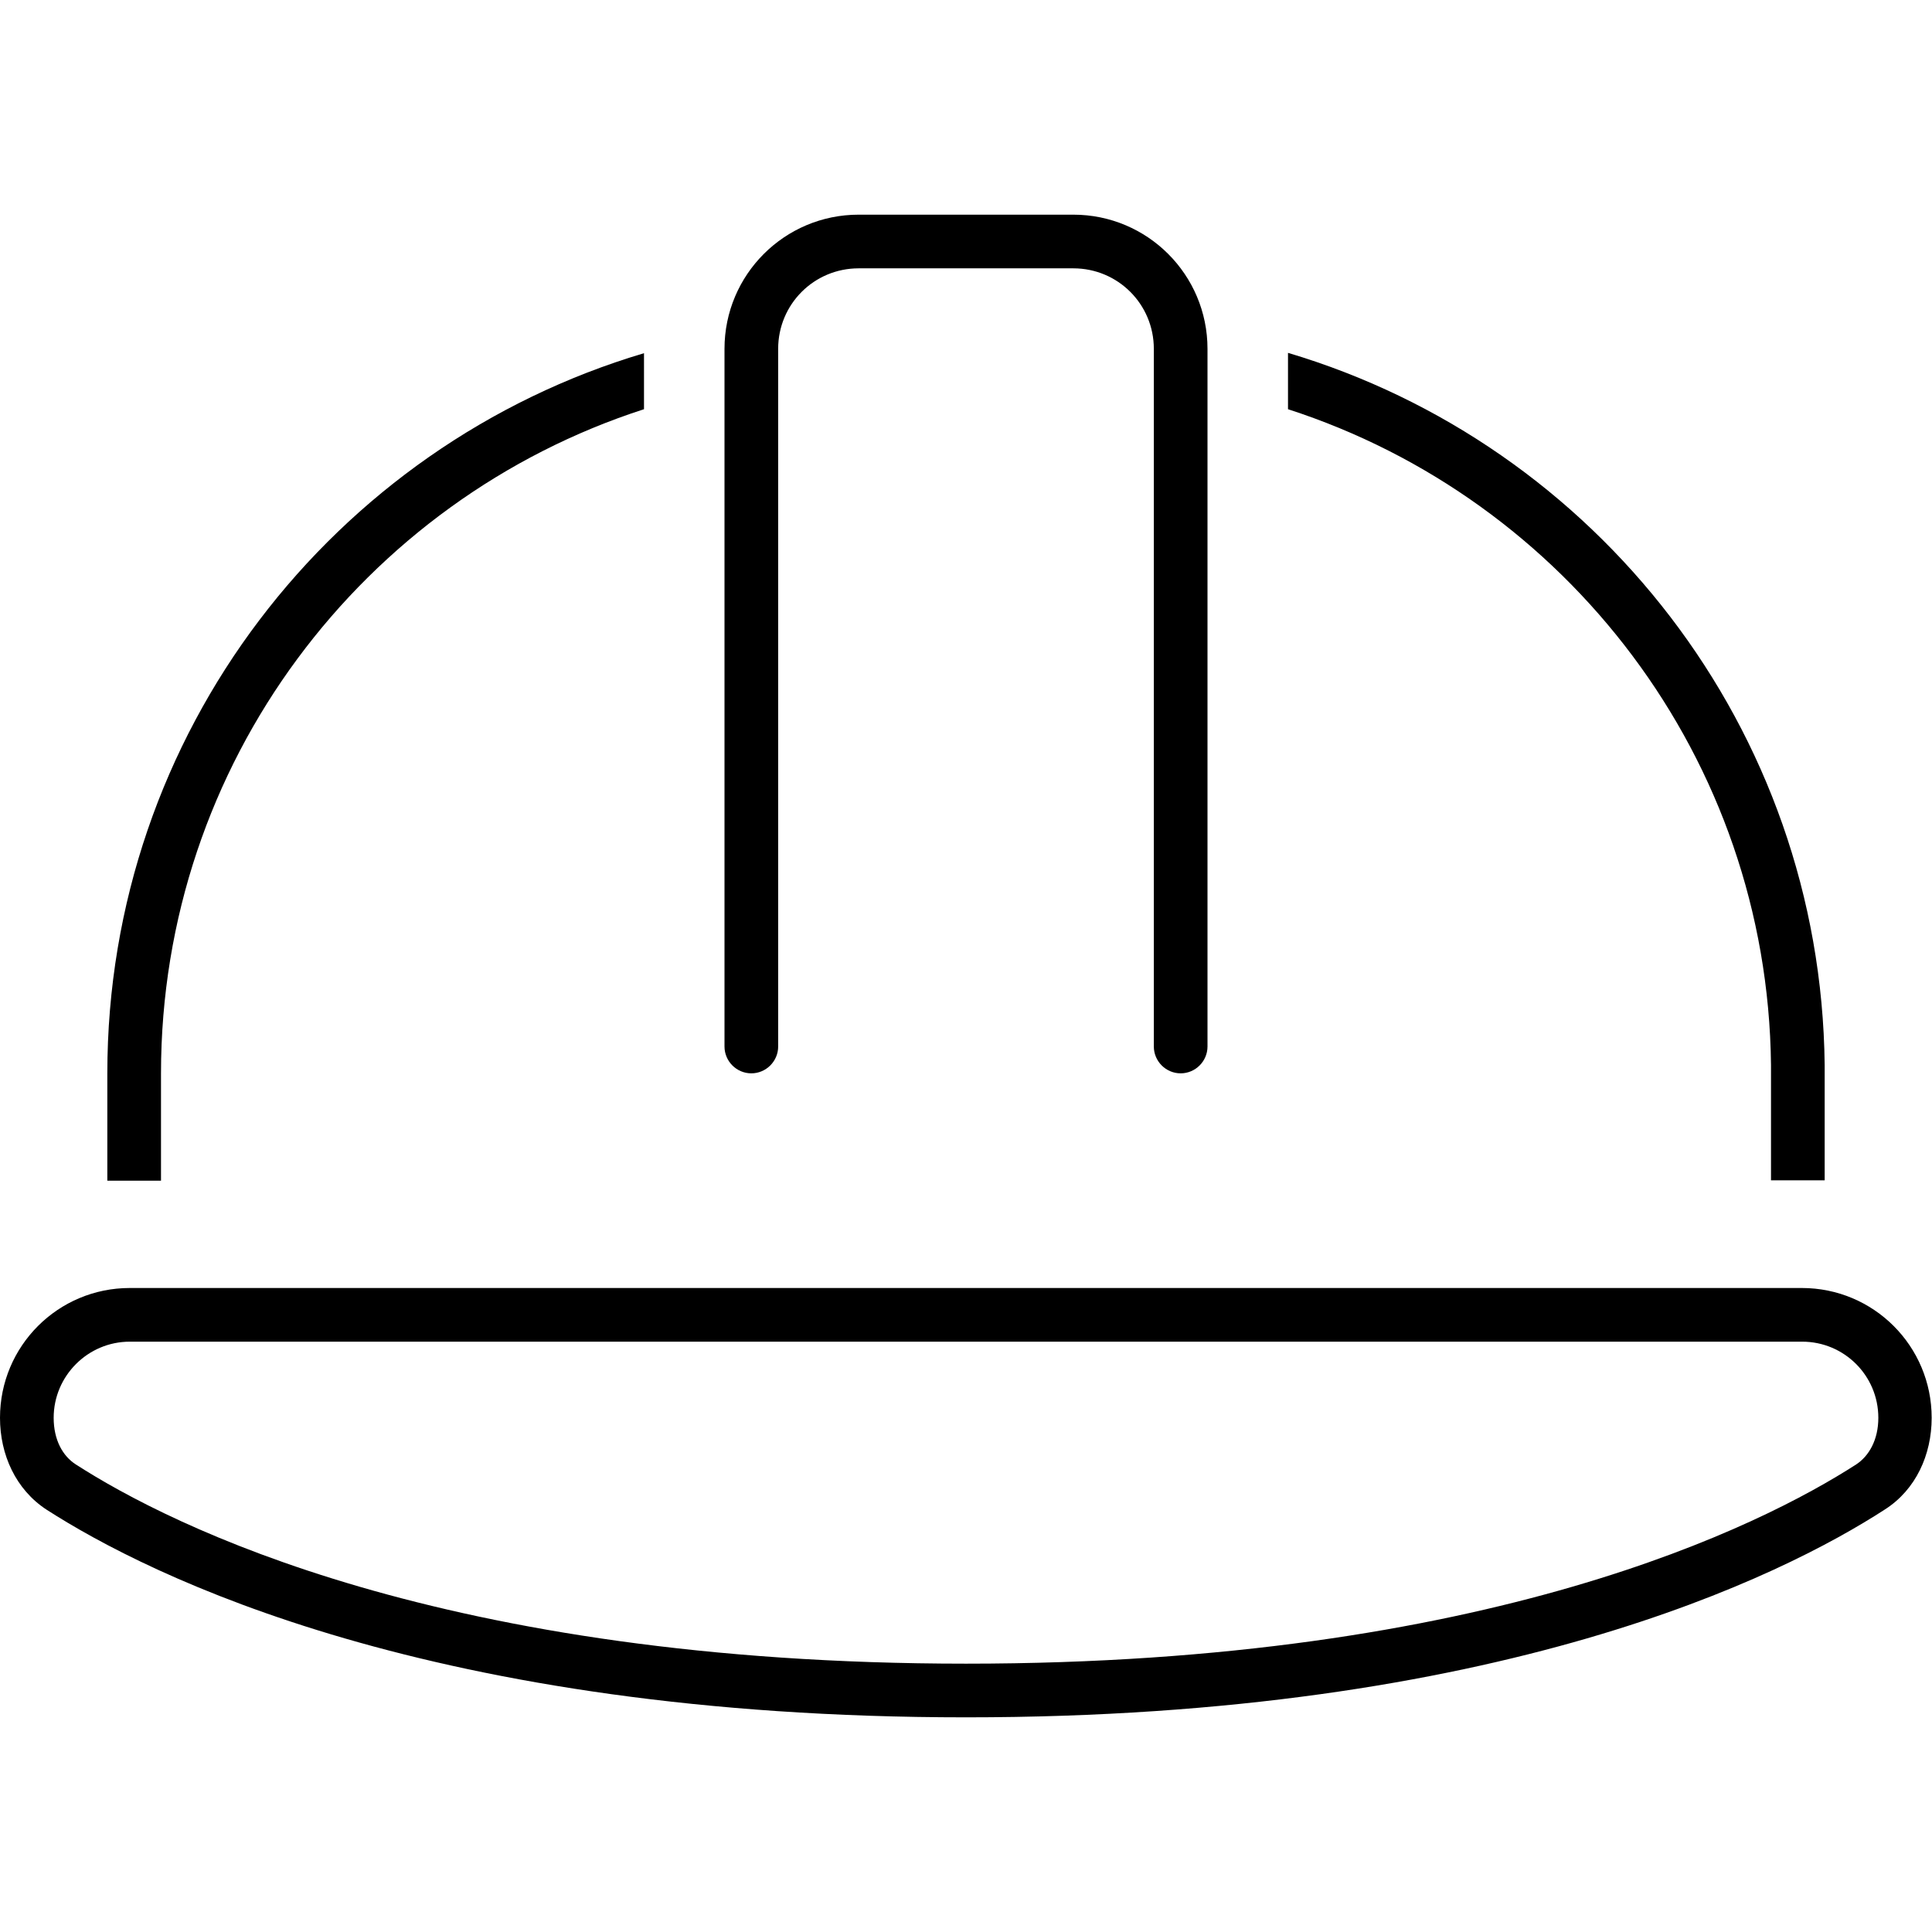 <svg xmlns="http://www.w3.org/2000/svg" width="24" height="24" viewBox="0 0 576 512"><path d="M232 72l0 208c0 4.4-3.6 8-8 8s-8-3.6-8-8l0-208c0-22.1 17.9-40 40-40l64 0c22.1 0 40 17.9 40 40l0 208c0 4.4-3.6 8-8 8s-8-3.6-8-8l0-208c0-13.3-10.7-24-24-24l-64 0c-13.3 0-24 10.7-24 24zm-40 1.3L192 90C108.4 117 48 195.5 48 288l0 32-16 0 0-32C32 186.5 99.5 100.8 192 73.3zM384 90l0-16.8c91.8 27.3 158.9 111.9 160 212.3l0 2.4 0 32-16 0 0-34.4C527 194.1 466.9 116.8 384 90zM537.3 368L38.7 368C26.2 368 16 378.2 16 390.7c0 6.6 2.7 11.4 6.6 13.9C50.7 422.7 131.9 464 288 464s237.3-41.3 265.4-59.4c3.8-2.5 6.6-7.3 6.6-13.9c0-12.6-10.2-22.7-22.7-22.7zM38.7 352l498.5 0c21.4 0 38.7 17.3 38.7 38.7c0 11-4.7 21.4-13.9 27.3C531.3 437.9 447.1 480 288 480s-243.3-42.1-274.1-61.9C4.7 412.1 0 401.7 0 390.7C0 369.3 17.3 352 38.7 352z"/></svg>